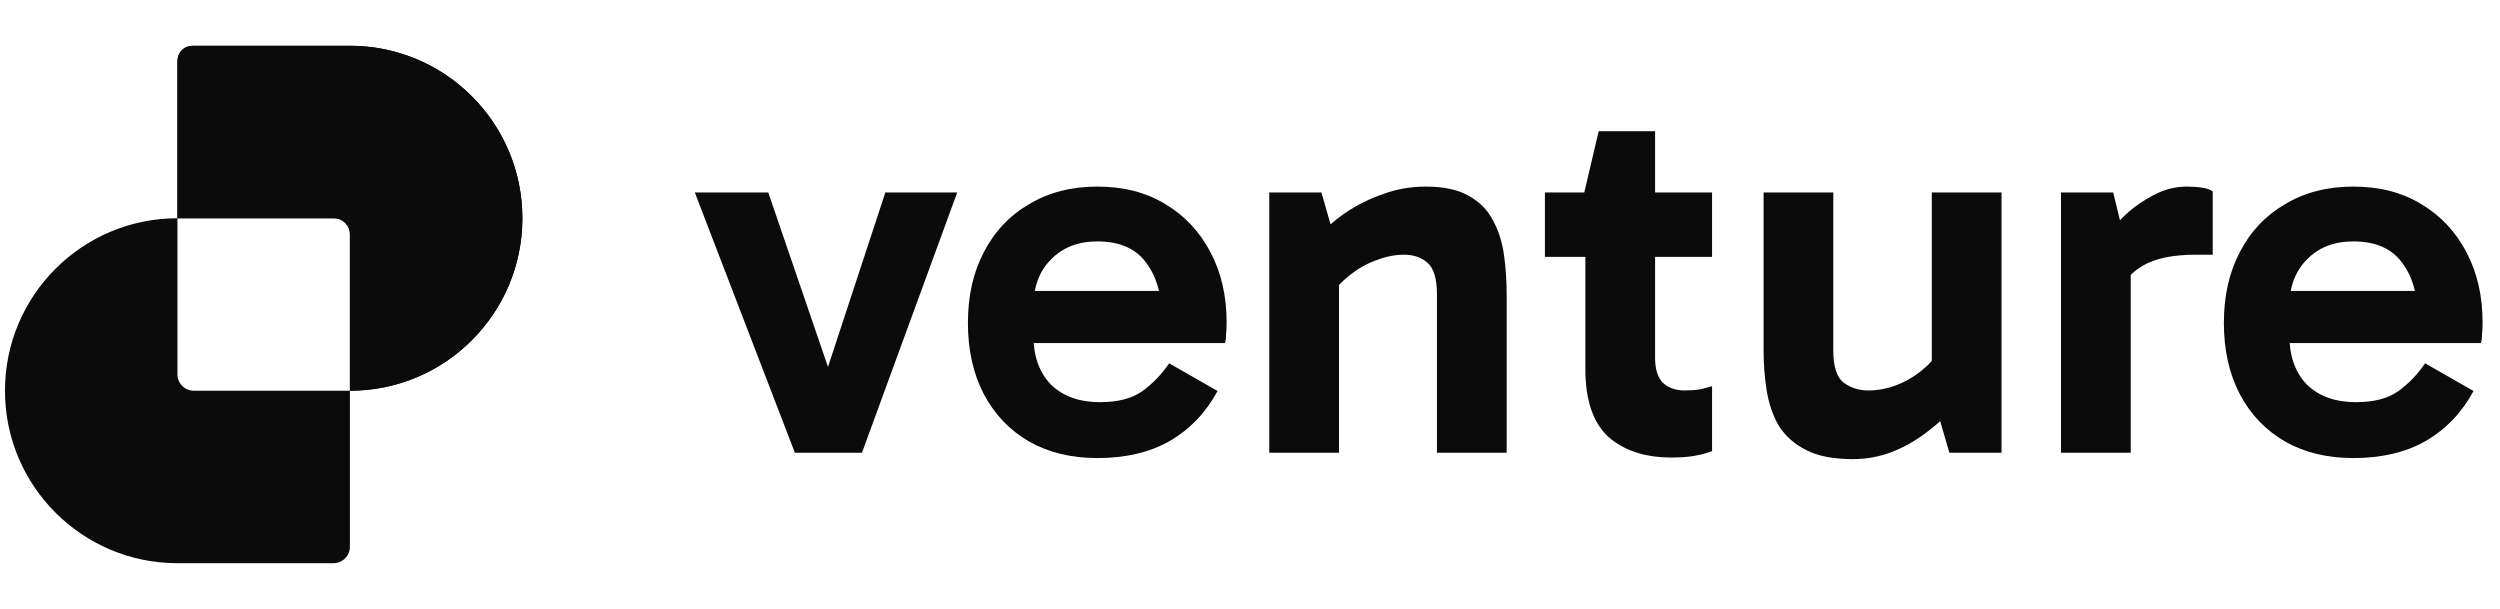 <svg width="156" height="38" viewBox="0 0 156 38" fill="none" xmlns="http://www.w3.org/2000/svg">
<path d="M146.841 28.583C145.225 28.583 143.807 28.24 142.59 27.553C141.372 26.845 140.43 25.859 139.766 24.597C139.102 23.335 138.77 21.851 138.77 20.146C138.77 18.463 139.102 16.99 139.766 15.728C140.43 14.444 141.372 13.447 142.59 12.739C143.807 12.008 145.225 11.643 146.841 11.643C148.48 11.643 149.897 12.008 151.093 12.739C152.311 13.469 153.252 14.477 153.917 15.761C154.581 17.024 154.913 18.474 154.913 20.113C154.913 20.356 154.902 20.6 154.88 20.844C154.88 21.065 154.858 21.253 154.813 21.408H142.324V18.153H151.525L150.861 19.714C150.861 18.341 150.528 17.223 149.864 16.359C149.222 15.496 148.214 15.064 146.841 15.064C145.645 15.064 144.682 15.44 143.951 16.193C143.221 16.924 142.855 17.909 142.855 19.149V20.91C142.855 22.217 143.221 23.246 143.951 23.999C144.704 24.73 145.723 25.095 147.007 25.095C148.137 25.095 149.023 24.863 149.665 24.398C150.307 23.933 150.861 23.357 151.326 22.671L154.348 24.398C153.618 25.749 152.621 26.79 151.359 27.52C150.119 28.229 148.613 28.583 146.841 28.583Z" fill="#0B0B0B"/>
<path d="M131.862 12.008L132.958 16.492V28.251H128.606V12.008H131.862ZM132.061 18.718L131.264 18.352V15.031L131.563 14.665C131.806 14.267 132.172 13.835 132.659 13.37C133.168 12.905 133.744 12.506 134.386 12.174C135.051 11.82 135.737 11.643 136.446 11.643C136.8 11.643 137.121 11.665 137.409 11.709C137.697 11.753 137.918 11.831 138.073 11.941V15.894H137.01C135.571 15.894 134.464 16.127 133.689 16.592C132.914 17.035 132.371 17.743 132.061 18.718Z" fill="#0B0B0B"/>
<path d="M115.627 28.65C114.409 28.65 113.435 28.461 112.704 28.085C111.973 27.709 111.409 27.21 111.01 26.59C110.634 25.948 110.379 25.217 110.246 24.398C110.113 23.578 110.047 22.726 110.047 21.84V12.008H114.398V21.873C114.398 22.87 114.609 23.534 115.029 23.866C115.472 24.198 115.993 24.365 116.591 24.365C117.144 24.365 117.698 24.265 118.252 24.066C118.805 23.866 119.326 23.578 119.813 23.202C120.322 22.803 120.743 22.349 121.075 21.84L121.606 24.132H120.544V12.008H124.895V28.251H121.64L120.743 25.162L122.138 25.195C121.584 25.837 120.953 26.424 120.245 26.956C119.558 27.487 118.816 27.908 118.019 28.218C117.244 28.506 116.447 28.65 115.627 28.65Z" fill="#0B0B0B"/>
<path d="M104.308 28.55C102.647 28.55 101.33 28.118 100.355 27.254C99.403 26.369 98.927 24.962 98.927 23.036V12.207L98.86 12.008L99.757 8.188H103.278V22.338C103.278 23.047 103.444 23.567 103.777 23.899C104.131 24.209 104.574 24.364 105.105 24.364C105.46 24.364 105.781 24.342 106.069 24.298C106.356 24.232 106.611 24.165 106.833 24.099V28.151C106.478 28.284 106.102 28.384 105.703 28.45C105.305 28.517 104.84 28.55 104.308 28.55ZM96.402 16.027V12.008H106.833V16.027H96.402Z" fill="#0B0B0B"/>
<path d="M88.968 11.643C90.075 11.643 90.961 11.831 91.625 12.207C92.312 12.584 92.821 13.093 93.153 13.735C93.508 14.377 93.74 15.108 93.851 15.928C93.962 16.725 94.017 17.555 94.017 18.419V28.251H89.666V18.386C89.666 17.389 89.466 16.725 89.068 16.392C88.691 16.06 88.204 15.894 87.606 15.894C87.052 15.894 86.488 16.005 85.912 16.226C85.336 16.426 84.794 16.725 84.284 17.123C83.797 17.5 83.376 17.932 83.022 18.419L82.457 16.16H83.554V28.251H79.202V12.008H82.457L83.354 15.13L81.959 15.064C82.535 14.399 83.188 13.813 83.919 13.303C84.672 12.794 85.469 12.395 86.311 12.107C87.152 11.797 88.038 11.643 88.968 11.643Z" fill="#0B0B0B"/>
<path d="M68.47 28.583C66.853 28.583 65.436 28.24 64.218 27.553C63 26.845 62.059 25.859 61.395 24.597C60.73 23.335 60.398 21.851 60.398 20.146C60.398 18.463 60.73 16.99 61.395 15.728C62.059 14.444 63 13.447 64.218 12.739C65.436 12.008 66.853 11.643 68.47 11.643C70.108 11.643 71.526 12.008 72.722 12.739C73.939 13.469 74.881 14.477 75.545 15.761C76.209 17.024 76.541 18.474 76.541 20.113C76.541 20.356 76.53 20.6 76.508 20.844C76.508 21.065 76.486 21.253 76.442 21.408H63.952V18.153H73.153L72.489 19.714C72.489 18.341 72.157 17.223 71.493 16.359C70.85 15.496 69.843 15.064 68.47 15.064C67.274 15.064 66.311 15.44 65.58 16.193C64.849 16.924 64.484 17.909 64.484 19.149V20.91C64.484 22.217 64.849 23.246 65.58 23.999C66.333 24.73 67.351 25.095 68.636 25.095C69.765 25.095 70.651 24.863 71.293 24.398C71.935 23.933 72.489 23.357 72.954 22.671L75.977 24.398C75.246 25.749 74.249 26.79 72.987 27.52C71.747 28.229 70.241 28.583 68.47 28.583Z" fill="#0B0B0B"/>
<path d="M59.731 12.008L53.786 28.251H49.6L43.355 12.008H47.939L52.191 24.431H51.161L55.247 12.008H59.731Z" fill="#0B0B0B"/>
<path fill-rule="evenodd" clip-rule="evenodd" d="M12.097 2.856C11.531 2.856 11.072 3.315 11.072 3.881V13.619H11.072C5.128 13.619 0.31 18.437 0.31 24.381C0.31 30.325 5.128 35.143 11.072 35.143H20.809C21.375 35.143 21.834 34.684 21.834 34.118V24.381H21.834C27.778 24.381 32.597 19.563 32.597 13.619C32.597 7.675 27.778 2.856 21.834 2.856H12.097ZM21.834 24.381V14.644C21.834 14.078 21.375 13.619 20.809 13.619H11.072V23.356C11.072 23.922 11.531 24.381 12.097 24.381H21.834Z" fill="#0B0B0B"/>
<path d="M11.981 2.856C11.479 2.856 11.072 3.264 11.072 3.766L11.072 13.619H20.925C21.427 13.619 21.834 14.026 21.834 14.528L21.834 24.381C27.778 24.381 32.596 19.563 32.596 13.619C32.596 7.675 27.778 2.856 21.834 2.856H11.981Z" fill="#0B0B0B"/>
</svg>
